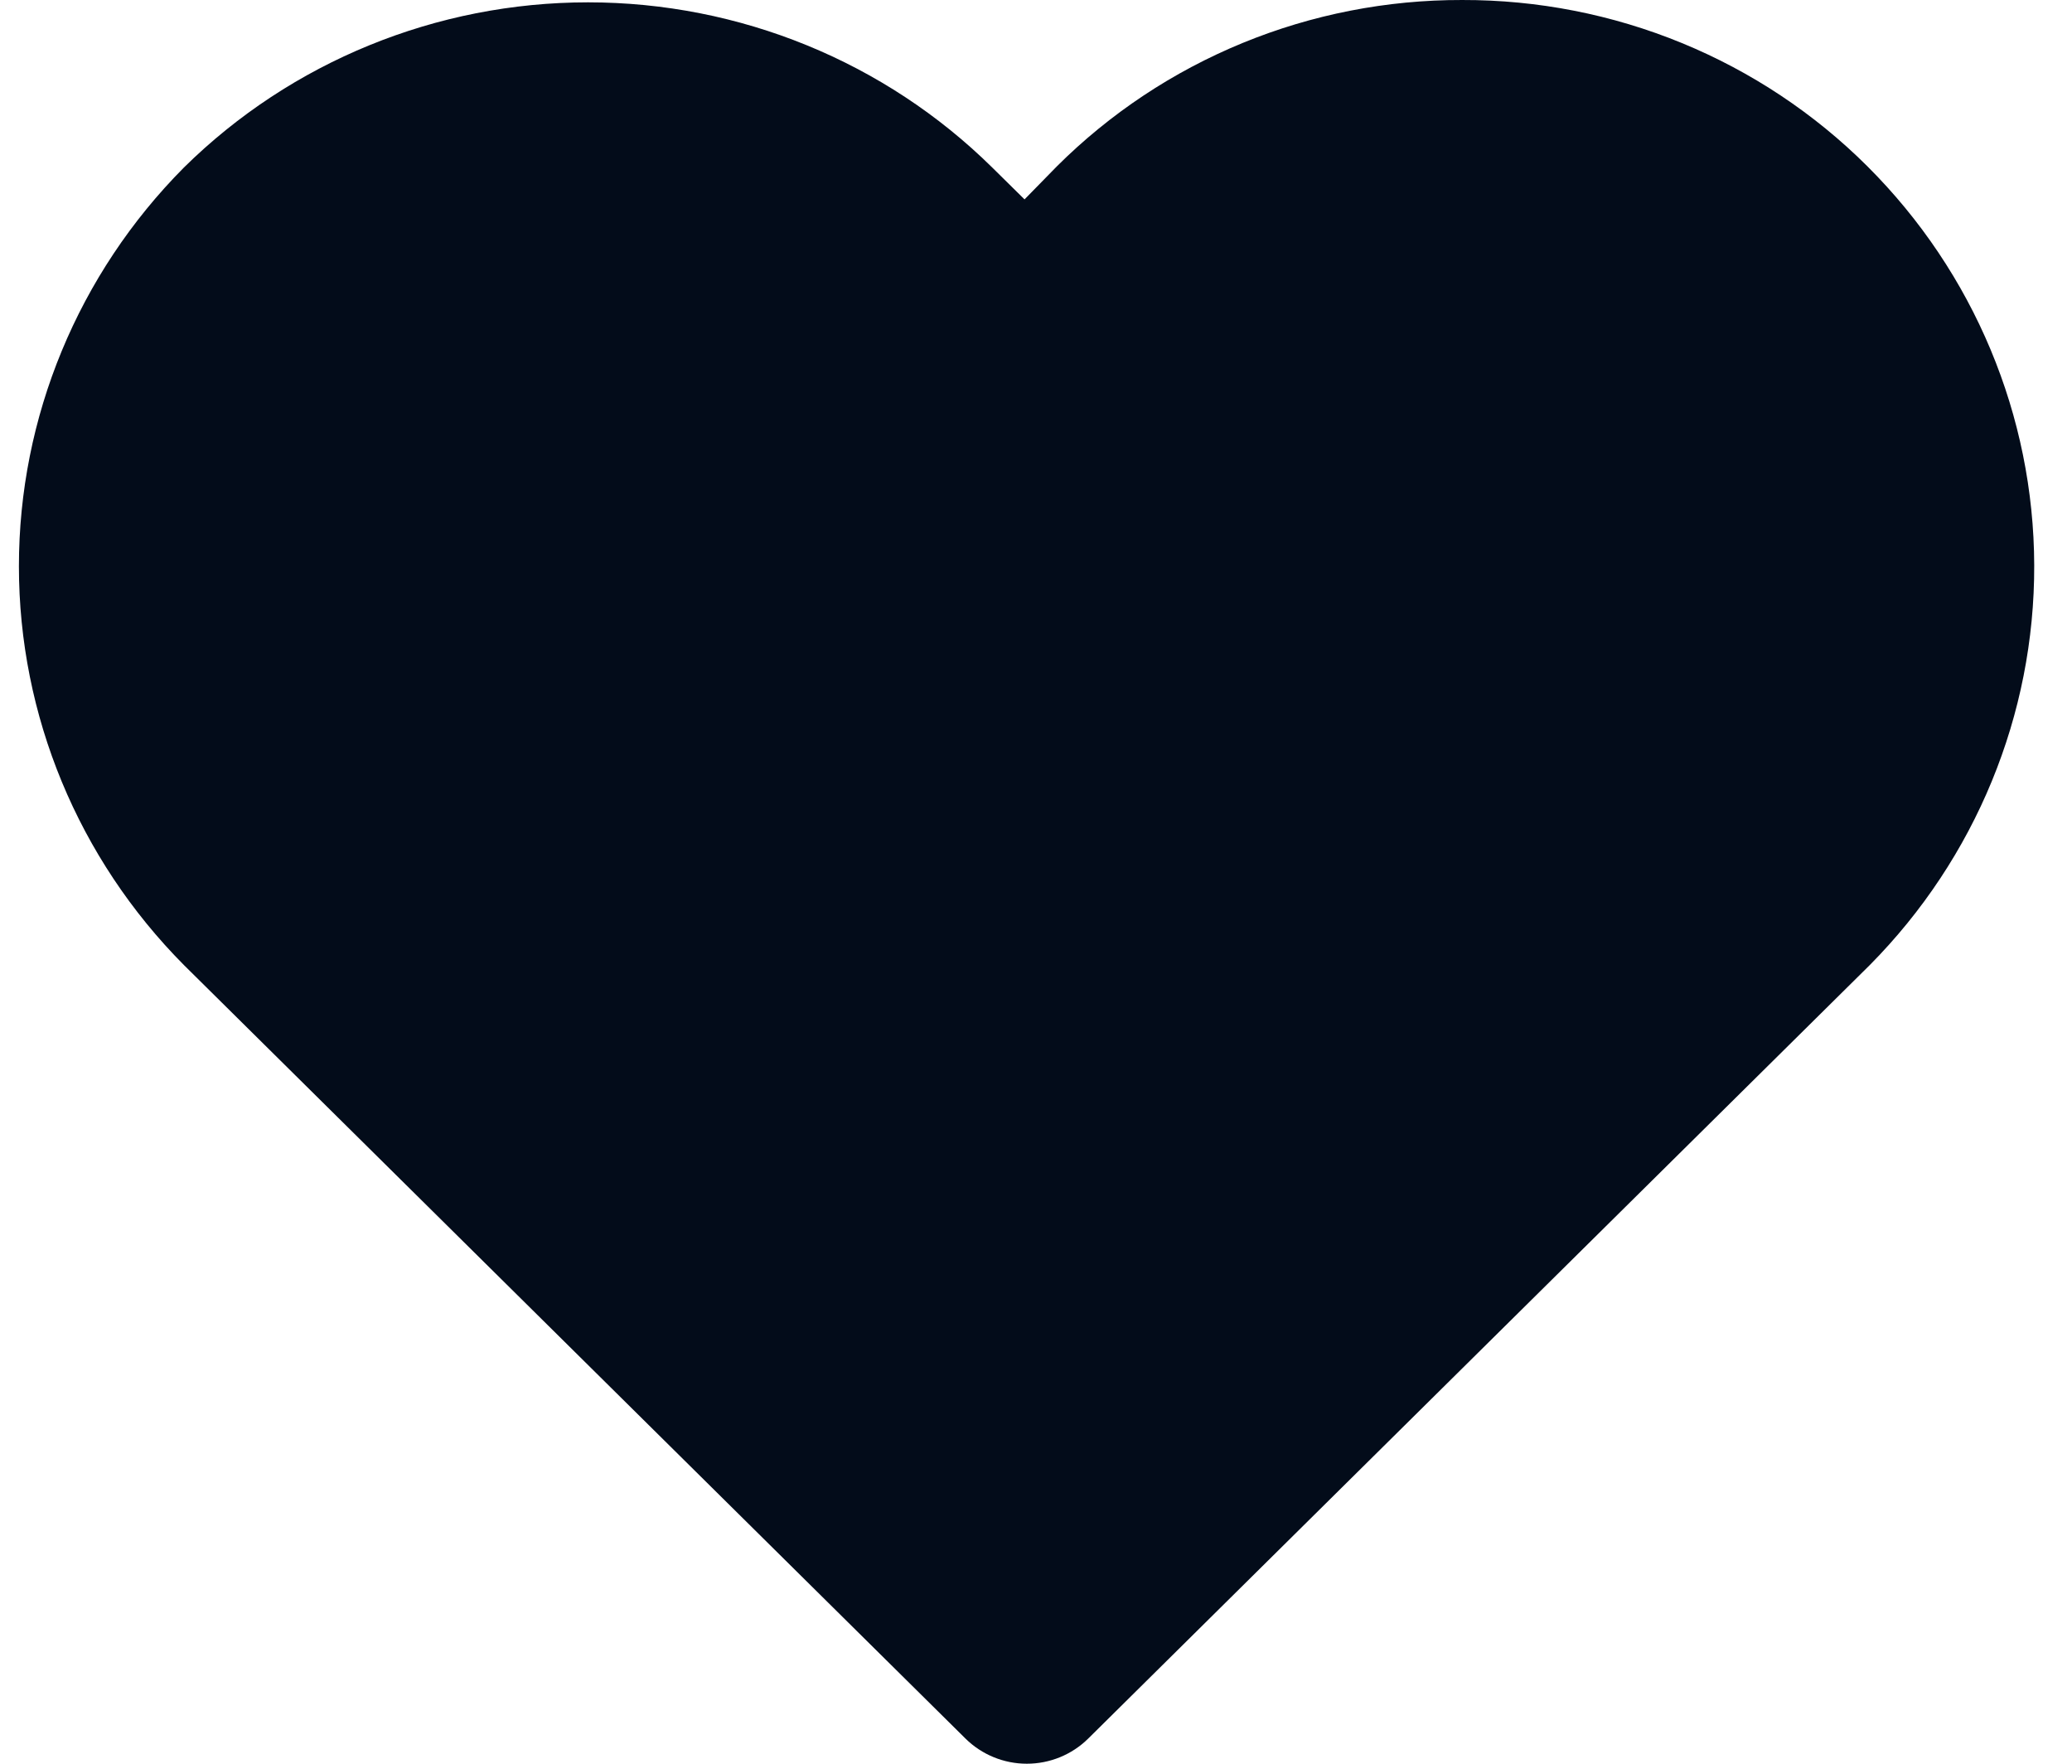 <svg width="47" height="40" viewBox="0 0 47 40" fill="none" xmlns="http://www.w3.org/2000/svg">
<path d="M42.36 3.773C41.158 2.574 39.726 1.623 38.148 0.975C36.569 0.327 34.876 -0.004 33.167 3.91659e-05C31.457 -0.004 29.764 0.327 28.186 0.975C26.608 1.623 25.176 2.574 23.973 3.773L23.24 4.522L22.507 3.799C20.075 1.4 16.778 0.053 13.339 0.053C9.901 0.053 6.604 1.4 4.172 3.799C1.773 6.214 0.429 9.461 0.429 12.843C0.429 16.225 1.773 19.472 4.172 21.887L21.904 39.433C22.273 39.796 22.772 40 23.292 40C23.813 40 24.312 39.796 24.681 39.433L42.413 21.887C44.813 19.464 46.153 16.208 46.143 12.819C46.133 9.431 44.775 6.182 42.36 3.773Z" fill="#030C1A"/>
</svg>
